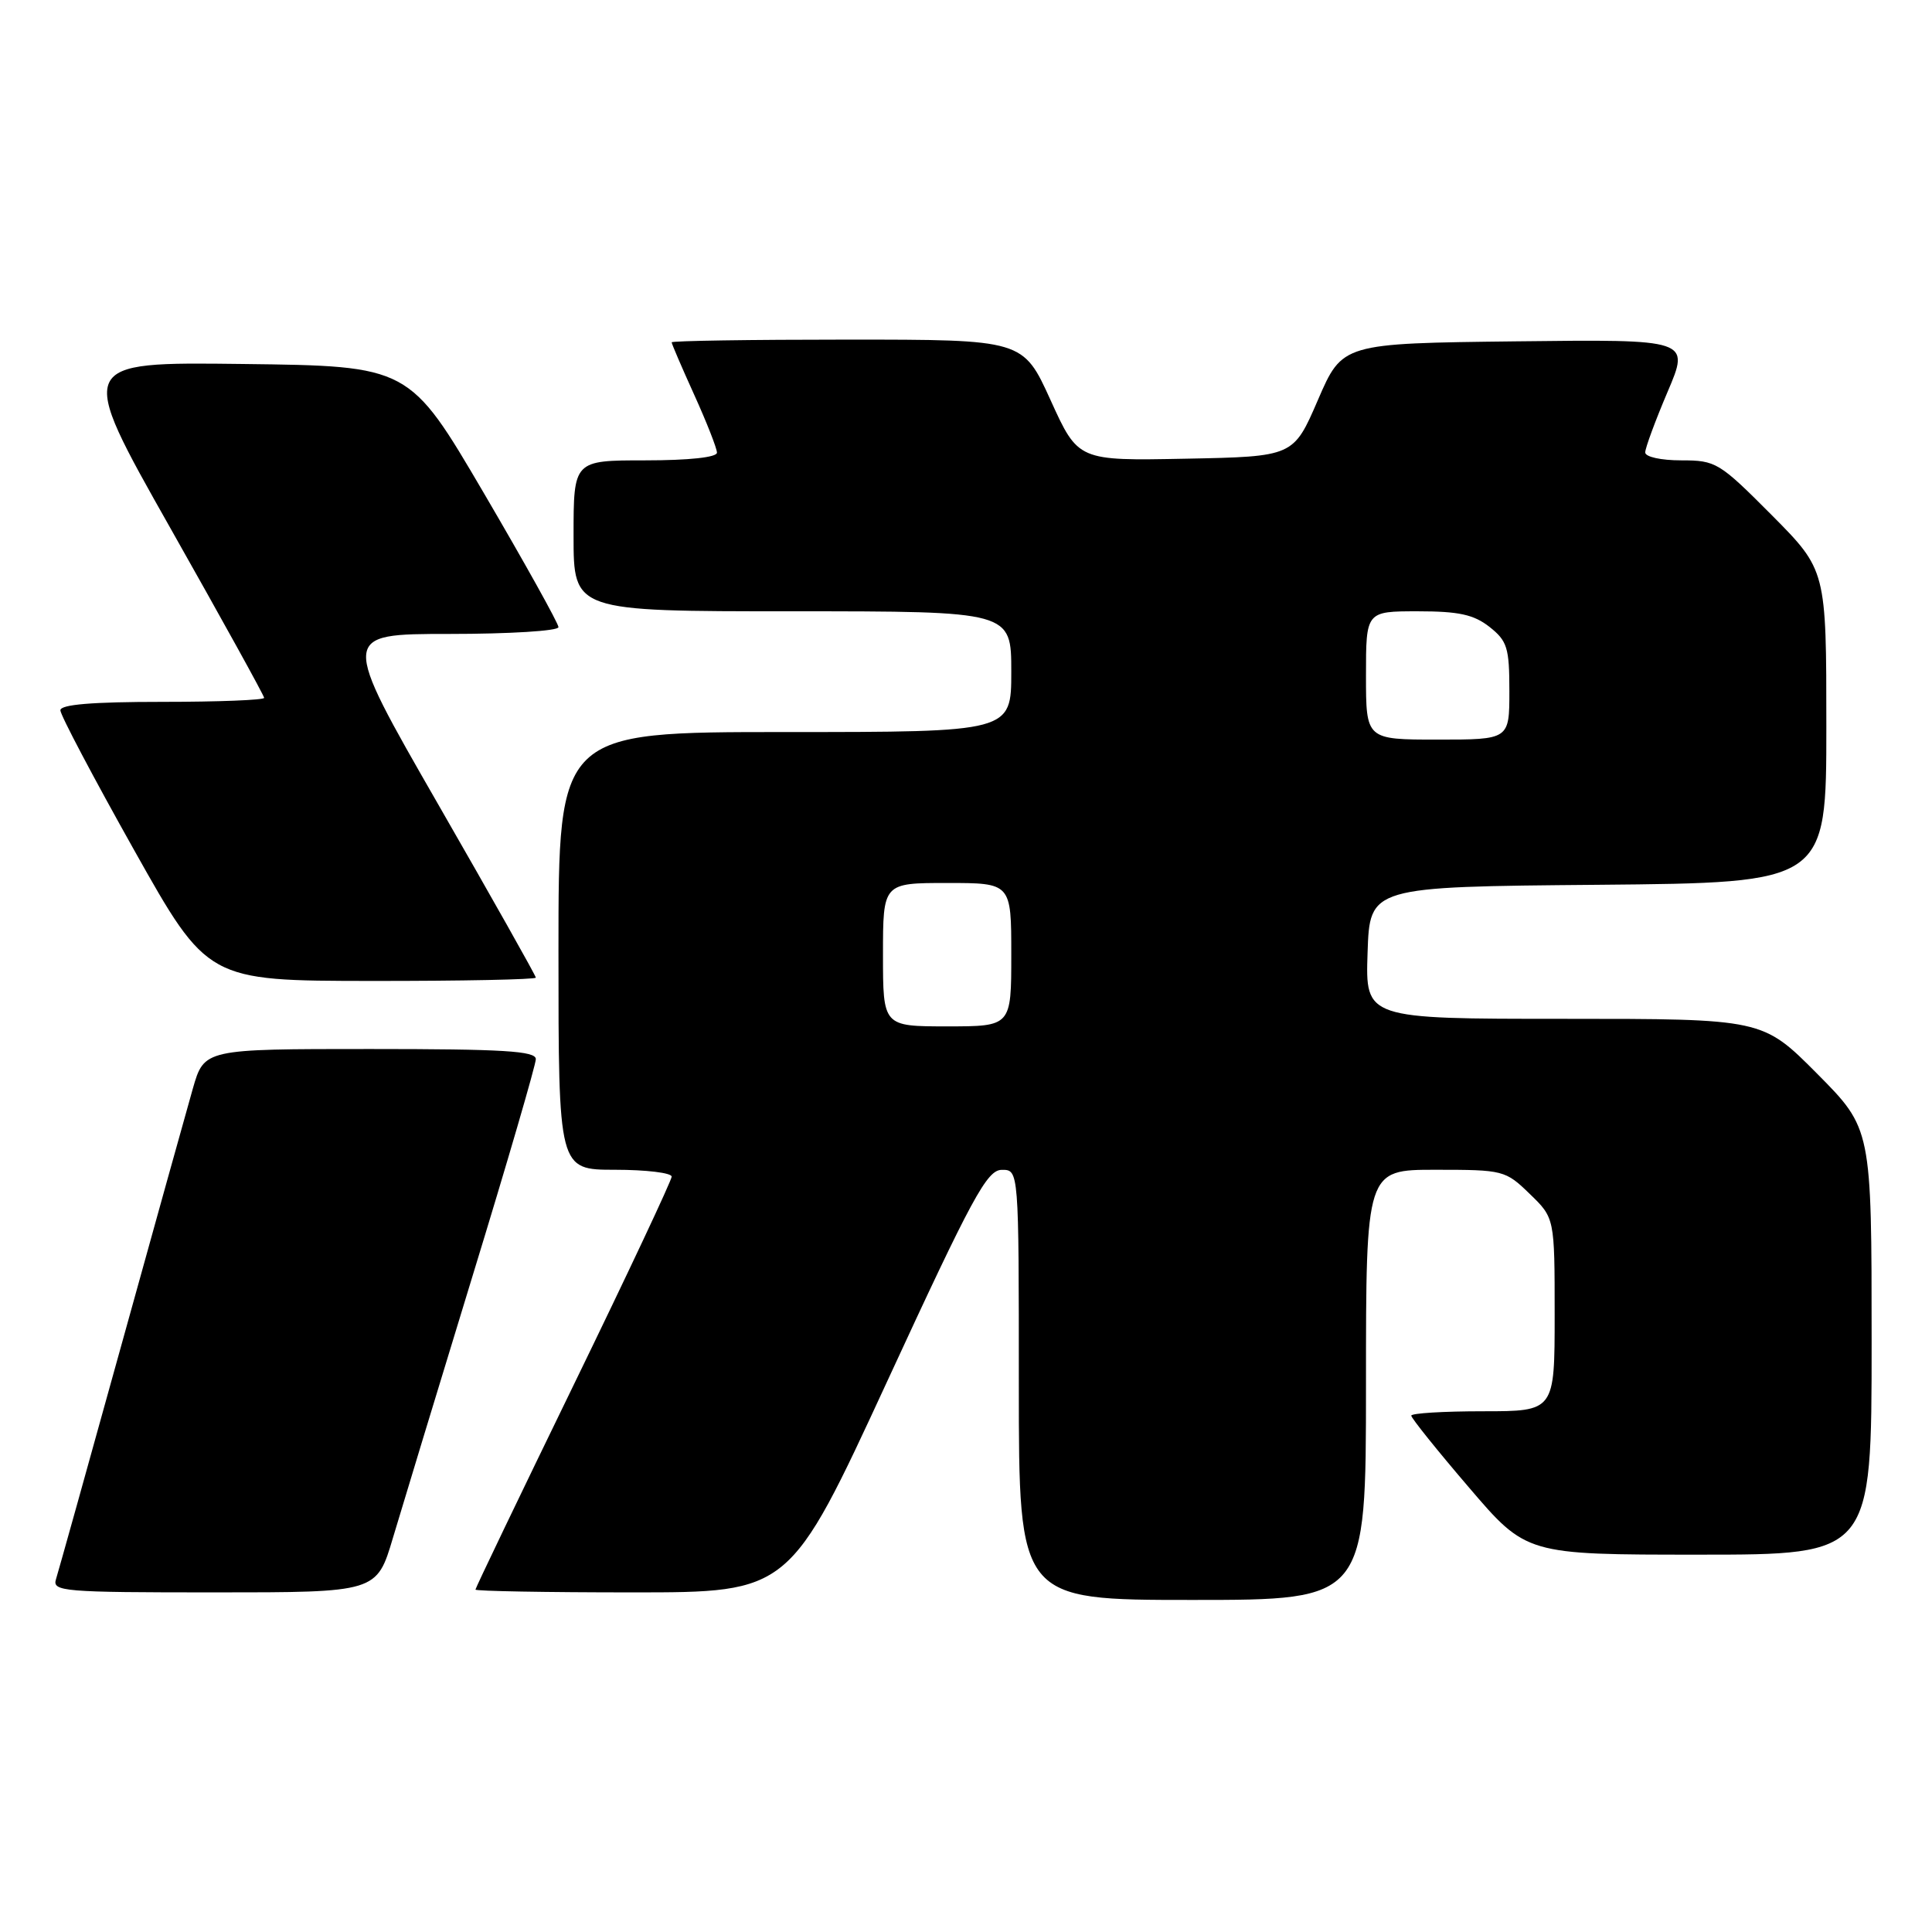 <?xml version="1.0" encoding="UTF-8" standalone="no"?>
<!DOCTYPE svg PUBLIC "-//W3C//DTD SVG 1.1//EN" "http://www.w3.org/Graphics/SVG/1.1/DTD/svg11.dtd" >
<svg xmlns="http://www.w3.org/2000/svg" xmlns:xlink="http://www.w3.org/1999/xlink" version="1.1" viewBox="0 0 256 256">
 <g >
 <path fill="currentColor"
d=" M 181.00 183.50 C 181.00 155.00 181.00 155.00 190.20 155.00 C 199.20 155.00 199.48 155.07 202.70 158.20 C 206.00 161.39 206.00 161.39 206.00 174.20 C 206.00 187.00 206.00 187.00 196.50 187.00 C 191.28 187.00 187.00 187.26 187.00 187.58 C 187.00 187.90 190.43 192.18 194.63 197.08 C 202.25 206.00 202.25 206.00 225.13 206.00 C 248.00 206.00 248.00 206.00 248.00 177.77 C 248.00 149.55 248.00 149.55 240.78 142.27 C 233.55 135.00 233.55 135.00 207.24 135.00 C 180.92 135.00 180.92 135.00 181.21 126.25 C 181.50 117.50 181.50 117.50 211.75 117.24 C 242.00 116.97 242.00 116.97 242.00 96.26 C 242.00 75.55 242.00 75.55 234.78 68.27 C 227.81 61.27 227.38 61.00 222.78 61.00 C 220.09 61.00 218.00 60.54 218.00 59.95 C 218.00 59.37 219.33 55.76 220.96 51.93 C 223.93 44.96 223.93 44.96 200.90 45.23 C 177.87 45.50 177.87 45.50 174.63 53.00 C 171.39 60.50 171.39 60.50 157.12 60.78 C 142.86 61.06 142.86 61.06 139.21 53.03 C 135.56 45.00 135.56 45.00 112.28 45.00 C 99.48 45.00 89.00 45.16 89.00 45.36 C 89.00 45.56 90.35 48.70 92.00 52.34 C 93.65 55.98 95.00 59.42 95.00 59.98 C 95.00 60.60 91.30 61.00 85.50 61.00 C 76.00 61.00 76.00 61.00 76.00 71.00 C 76.00 81.00 76.00 81.00 105.00 81.00 C 134.00 81.00 134.00 81.00 134.00 89.00 C 134.00 97.00 134.00 97.00 104.00 97.00 C 74.00 97.00 74.00 97.00 74.00 126.00 C 74.00 155.00 74.00 155.00 81.50 155.00 C 85.62 155.00 89.00 155.41 89.00 155.91 C 89.00 156.40 83.15 168.84 76.00 183.54 C 68.85 198.24 63.00 210.43 63.00 210.63 C 63.00 210.83 72.37 211.00 83.82 211.00 C 104.64 211.00 104.64 211.00 117.57 183.01 C 128.88 158.52 130.78 155.02 132.75 155.01 C 135.00 155.00 135.00 155.00 135.00 183.50 C 135.00 212.00 135.00 212.00 158.00 212.00 C 181.00 212.00 181.00 212.00 181.00 183.50 Z  M 52.07 203.76 C 53.26 199.77 58.00 184.17 62.61 169.09 C 67.23 154.02 71.00 141.07 71.00 140.34 C 71.00 139.26 66.72 139.00 49.03 139.00 C 27.06 139.00 27.06 139.00 25.55 144.25 C 24.73 147.14 20.43 162.55 16.01 178.50 C 11.59 194.45 7.72 208.29 7.42 209.25 C 6.90 210.88 8.35 211.00 28.39 211.00 C 49.92 211.00 49.92 211.00 52.07 203.76 Z  M 71.00 129.54 C 71.00 129.29 65.17 118.94 58.04 106.54 C 45.09 84.00 45.09 84.00 59.54 84.00 C 67.50 84.00 74.00 83.60 74.00 83.10 C 74.00 82.61 69.55 74.62 64.12 65.35 C 54.24 48.50 54.24 48.50 32.18 48.23 C 10.13 47.96 10.13 47.96 22.56 69.95 C 29.40 82.05 35.00 92.18 35.00 92.47 C 35.00 92.76 28.93 93.00 21.50 93.00 C 12.20 93.00 8.00 93.35 8.00 94.12 C 8.00 94.74 12.39 103.05 17.75 112.60 C 27.50 129.96 27.50 129.96 49.25 129.98 C 61.21 129.99 71.00 129.79 71.00 129.54 Z  M 117.00 126.50 C 117.00 117.00 117.00 117.00 125.50 117.00 C 134.00 117.00 134.00 117.00 134.00 126.50 C 134.00 136.00 134.00 136.00 125.50 136.00 C 117.00 136.00 117.00 136.00 117.00 126.50 Z  M 181.00 89.50 C 181.00 81.00 181.00 81.00 187.87 81.00 C 193.30 81.00 195.28 81.43 197.37 83.07 C 199.72 84.93 200.00 85.82 200.00 91.57 C 200.00 98.00 200.00 98.00 190.50 98.00 C 181.00 98.00 181.00 98.00 181.00 89.50 Z "/>
</g>
</svg>